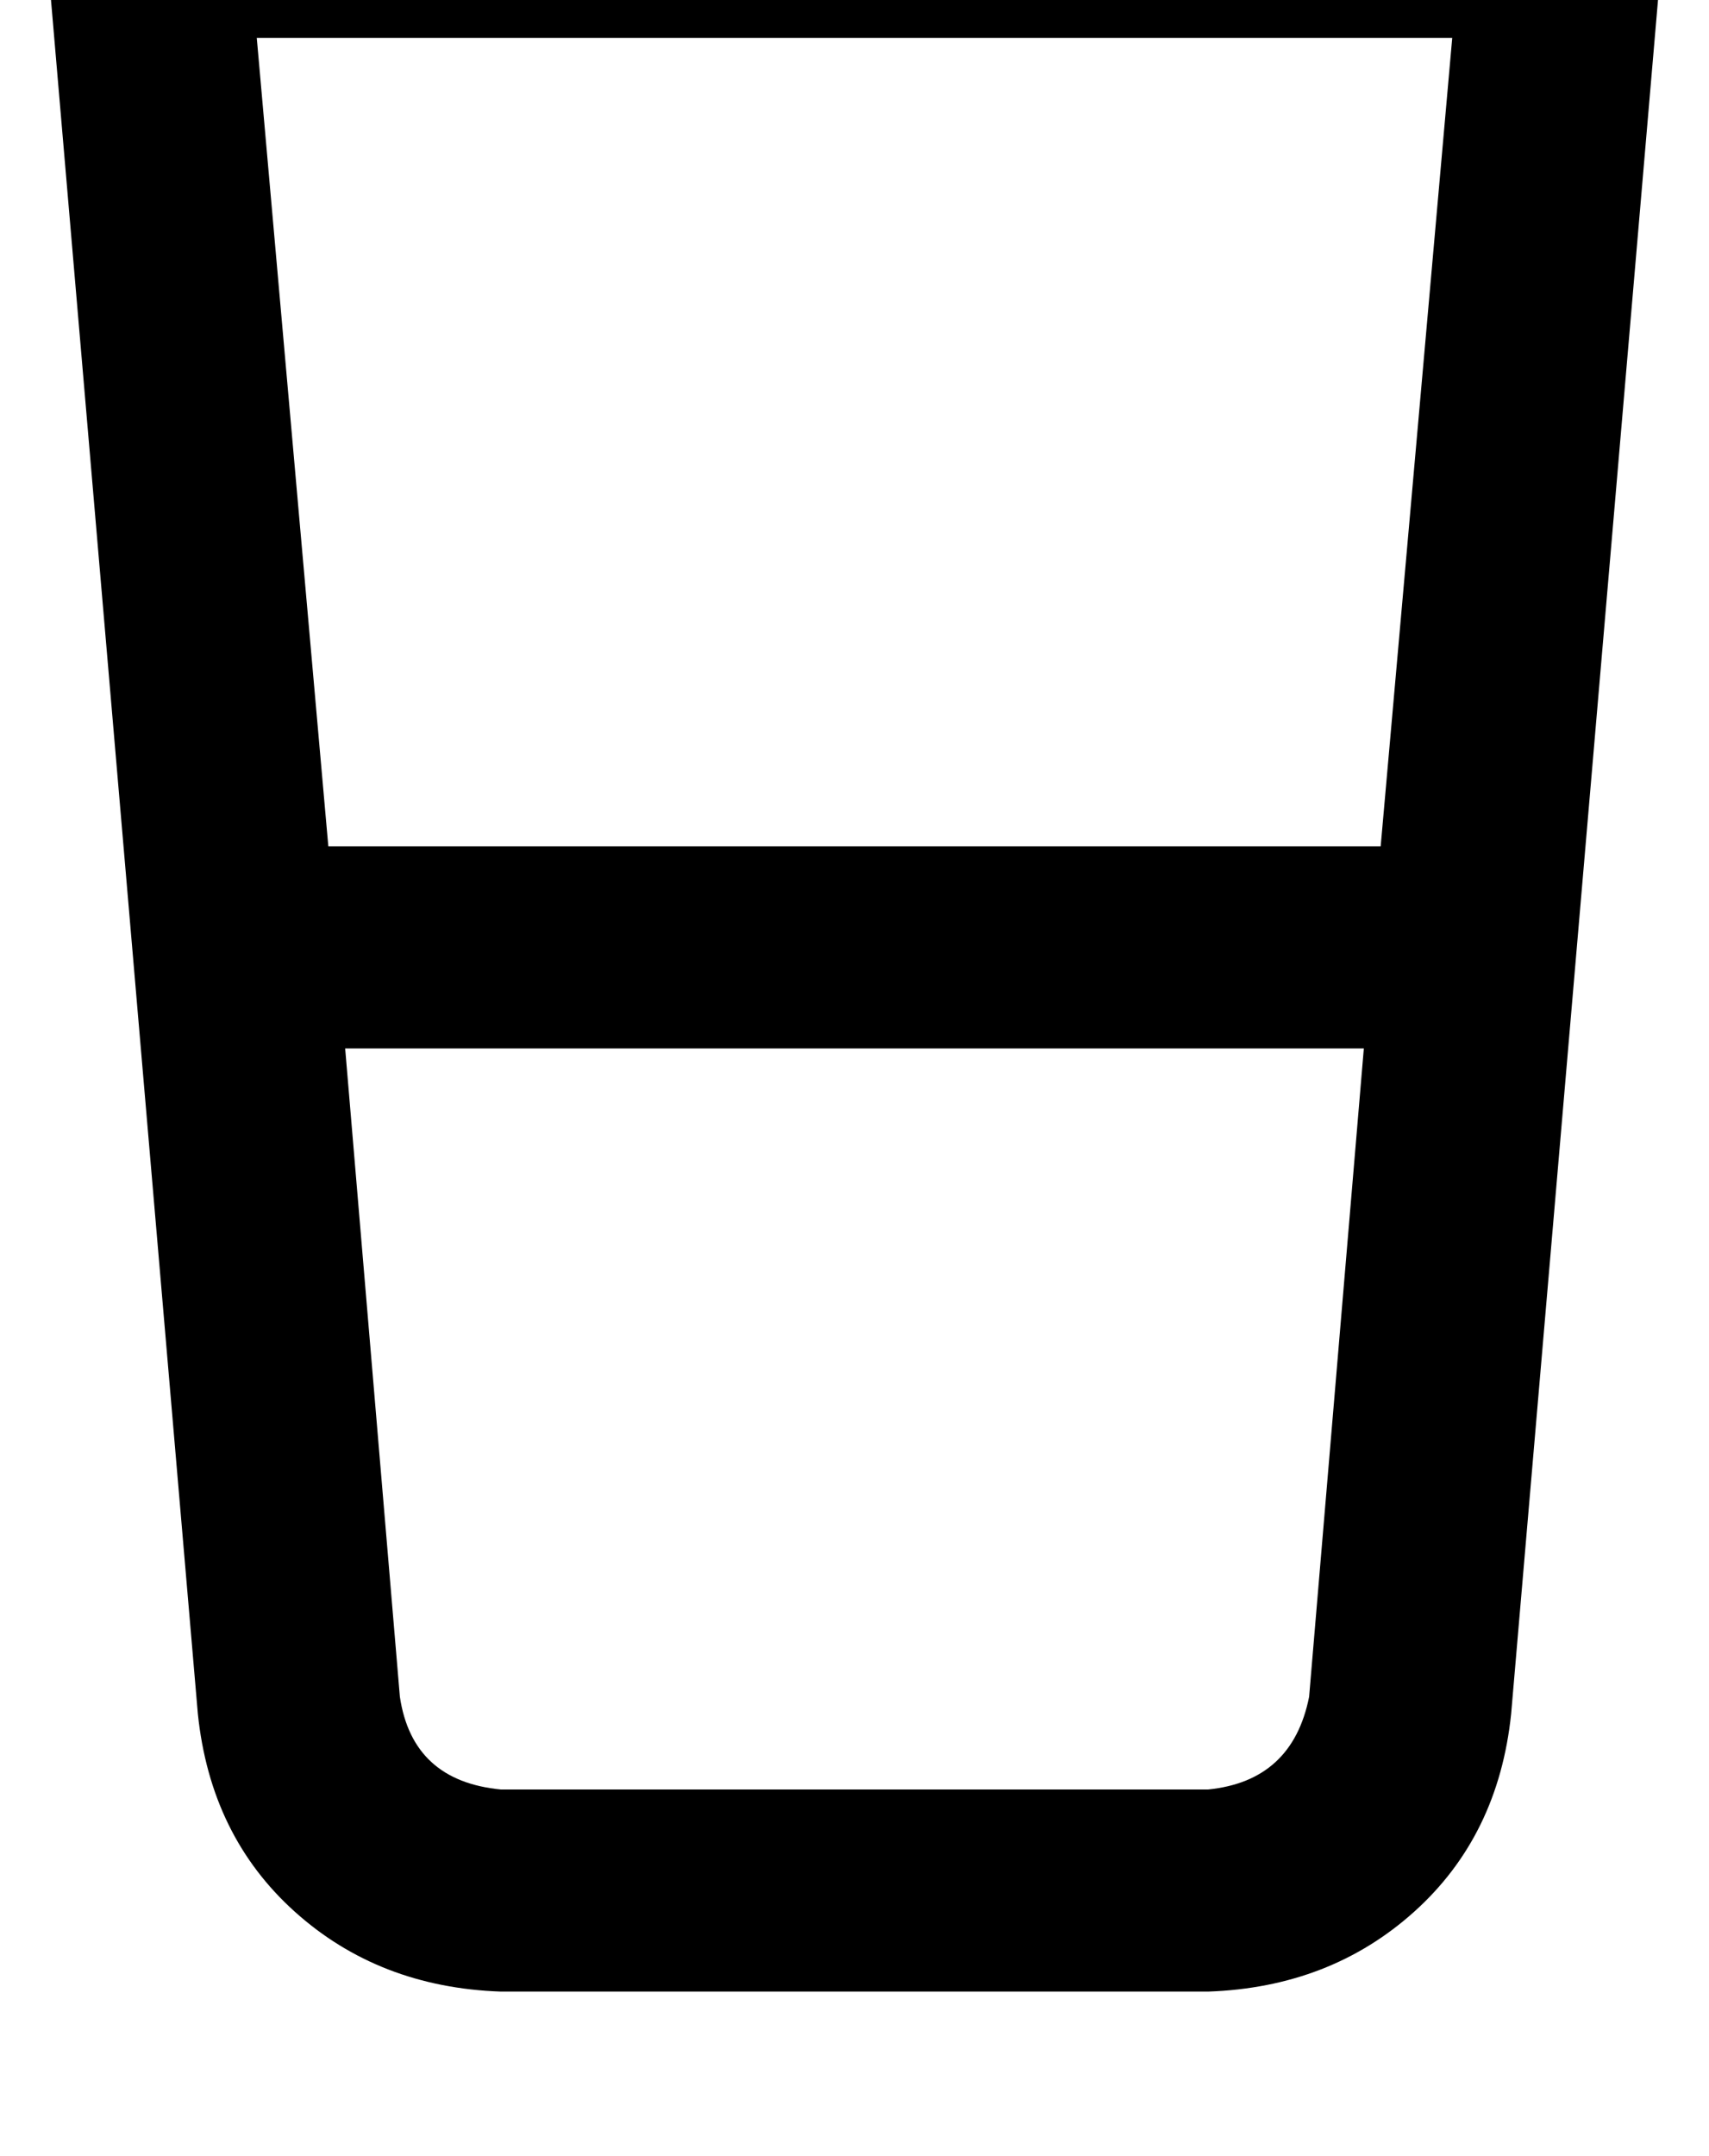 <?xml version="1.0" standalone="no"?>
<!DOCTYPE svg PUBLIC "-//W3C//DTD SVG 1.1//EN" "http://www.w3.org/Graphics/SVG/1.1/DTD/svg11.dtd" >
<svg xmlns="http://www.w3.org/2000/svg" xmlns:xlink="http://www.w3.org/1999/xlink" version="1.1" viewBox="-11 0 406 512">
   <path fill="currentColor"
d="M24 -39q-10 0 -18 8q-7 8 -6 18l36 420v0q3 29 23 47t49 19h168v0q29 -1 49 -19t23 -47l36 -420v0q1 -10 -6 -18t-18 -8h-336v0zM67 201l-17 -192l17 192l-17 -192h284v0l-17 192v0h-250v0zM71 249h242h-242h242l-13 154v0q-4 20 -24 22h-168v0q-21 -2 -24 -22l-13 -154
v0z" />
</svg>
